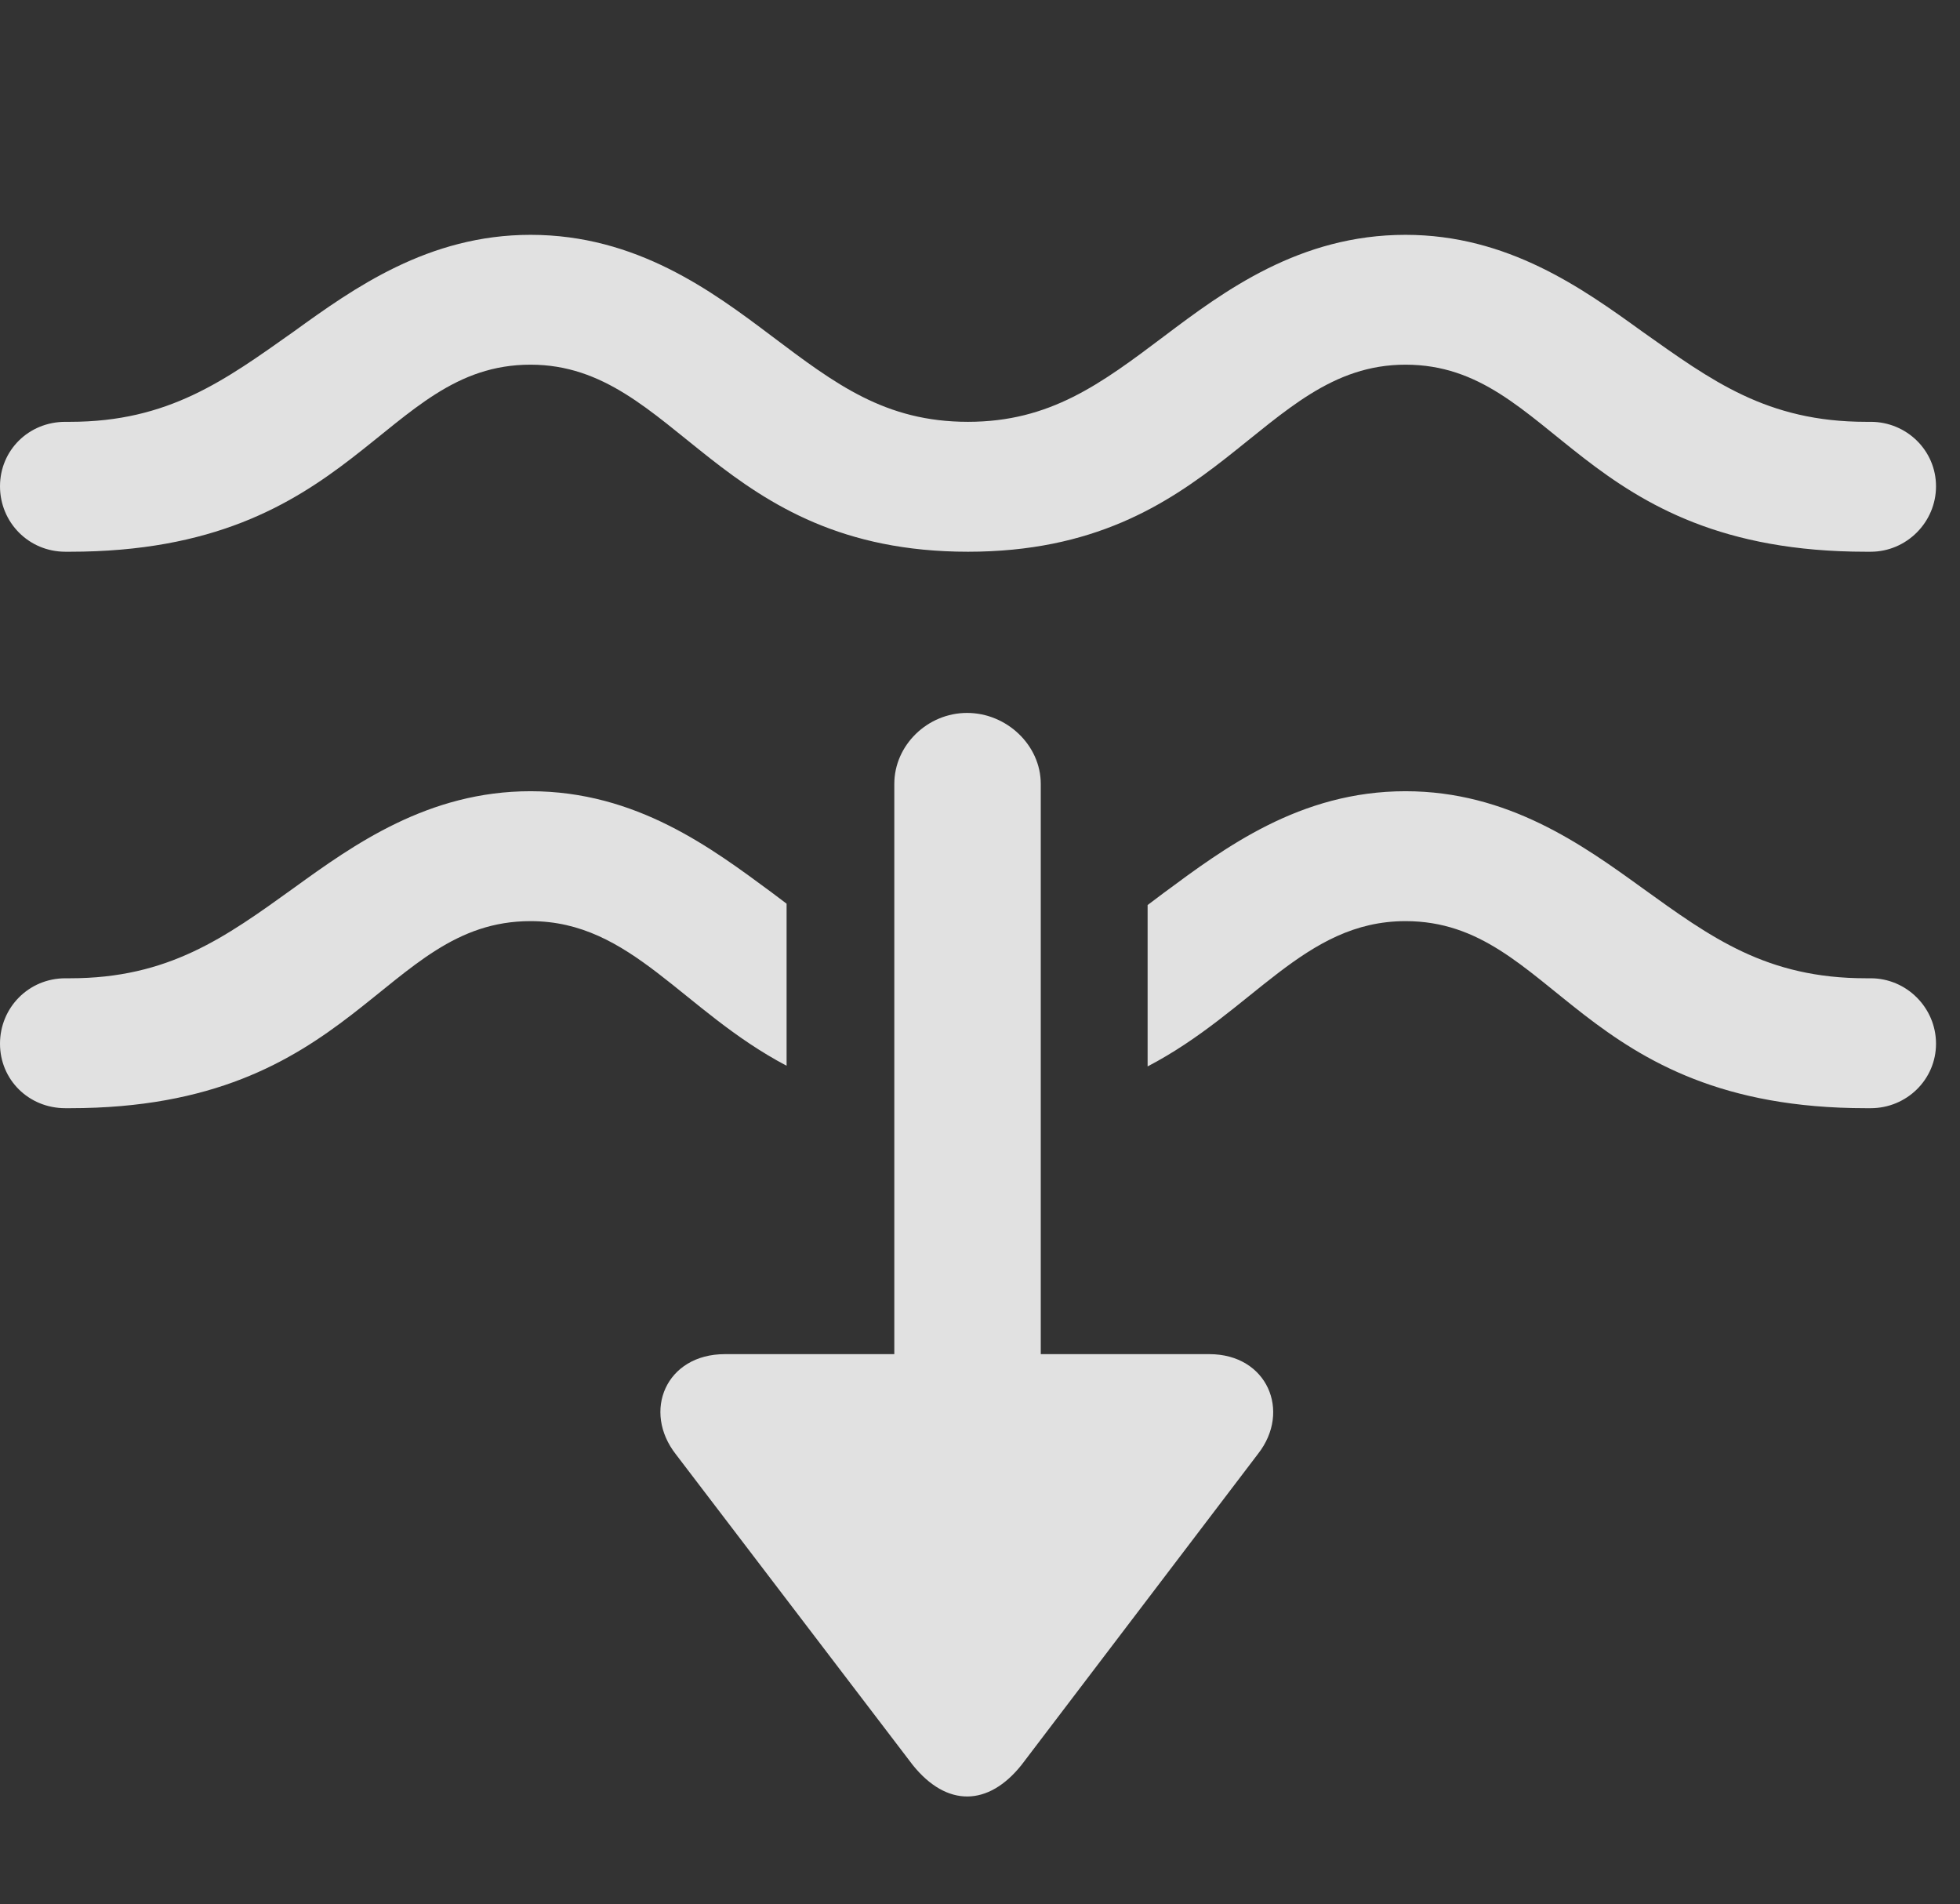 <?xml version="1.0" encoding="UTF-8"?>
<!--Generator: Apple Native CoreSVG 326-->
<!DOCTYPE svg
PUBLIC "-//W3C//DTD SVG 1.1//EN"
       "http://www.w3.org/Graphics/SVG/1.1/DTD/svg11.dtd">
<svg version="1.1" xmlns="http://www.w3.org/2000/svg" xmlns:xlink="http://www.w3.org/1999/xlink" viewBox="0 0 29.094 28.256">
 <rect x="0" y="0" width="29.094" height="28.256" fill="#333333" stroke="none"/>
 <g>
  <rect height="28.256" opacity="0" width="29.094" x="0" y="0"/>
  <path d="M24.377 4.92C25.402 5.645 26.223 6.26 27.699 6.26L27.768 6.26C28.301 6.26 28.738 6.684 28.738 7.217C28.738 7.75 28.301 8.188 27.768 8.188L27.699 8.188C23.434 8.188 23.078 5.412 20.863 5.412C18.689 5.412 18.088 8.188 14.369 8.188C10.637 8.188 10.049 5.412 7.875 5.412C5.66 5.412 5.291 8.188 1.039 8.188L0.971 8.188C0.424 8.188 0 7.75 0 7.217C0 6.684 0.424 6.26 0.971 6.26L1.039 6.26C2.502 6.26 3.336 5.645 4.361 4.92C5.25 4.278 6.357 3.485 7.875 3.485C9.447 3.485 10.568 4.319 11.457 4.989C12.4 5.699 13.139 6.26 14.369 6.26C15.586 6.26 16.338 5.699 17.281 4.989C18.17 4.319 19.291 3.485 20.863 3.485C22.381 3.485 23.488 4.278 24.377 4.92Z" fill="white" fill-opacity="0.85"/>
  <path d="M24.377 13.178C25.402 13.916 26.223 14.518 27.699 14.518L27.768 14.518C28.301 14.518 28.738 14.955 28.738 15.489C28.738 16.022 28.301 16.446 27.768 16.446L27.699 16.446C23.434 16.446 23.078 13.67 20.863 13.67C19.353 13.67 18.602 15.009 17.035 15.826L17.035 13.431C17.116 13.371 17.198 13.309 17.281 13.246C18.17 12.59 19.291 11.742 20.863 11.742C22.381 11.742 23.488 12.535 24.377 13.178ZM11.457 13.246C11.531 13.302 11.604 13.357 11.676 13.411L11.676 15.816C10.123 14.998 9.378 13.67 7.875 13.67C5.66 13.67 5.291 16.446 1.039 16.446L0.971 16.446C0.424 16.446 0 16.022 0 15.489C0 14.955 0.424 14.518 0.971 14.518L1.039 14.518C2.502 14.518 3.336 13.916 4.361 13.178C5.25 12.535 6.357 11.742 7.875 11.742C9.447 11.742 10.568 12.59 11.457 13.246Z" fill="white" fill-opacity="0.85"/>
  <path d="M10.76 20.096C9.885 20.096 9.529 20.944 10.035 21.586L13.549 26.194C14.055 26.823 14.67 26.809 15.162 26.194L18.676 21.573C19.168 20.944 18.812 20.096 17.951 20.096L15.449 20.096L15.449 11.633C15.449 11.059 14.943 10.58 14.355 10.58C13.768 10.58 13.275 11.059 13.275 11.633L13.275 20.096Z" fill="white" fill-opacity="0.85"/>
 </g>
</svg>
